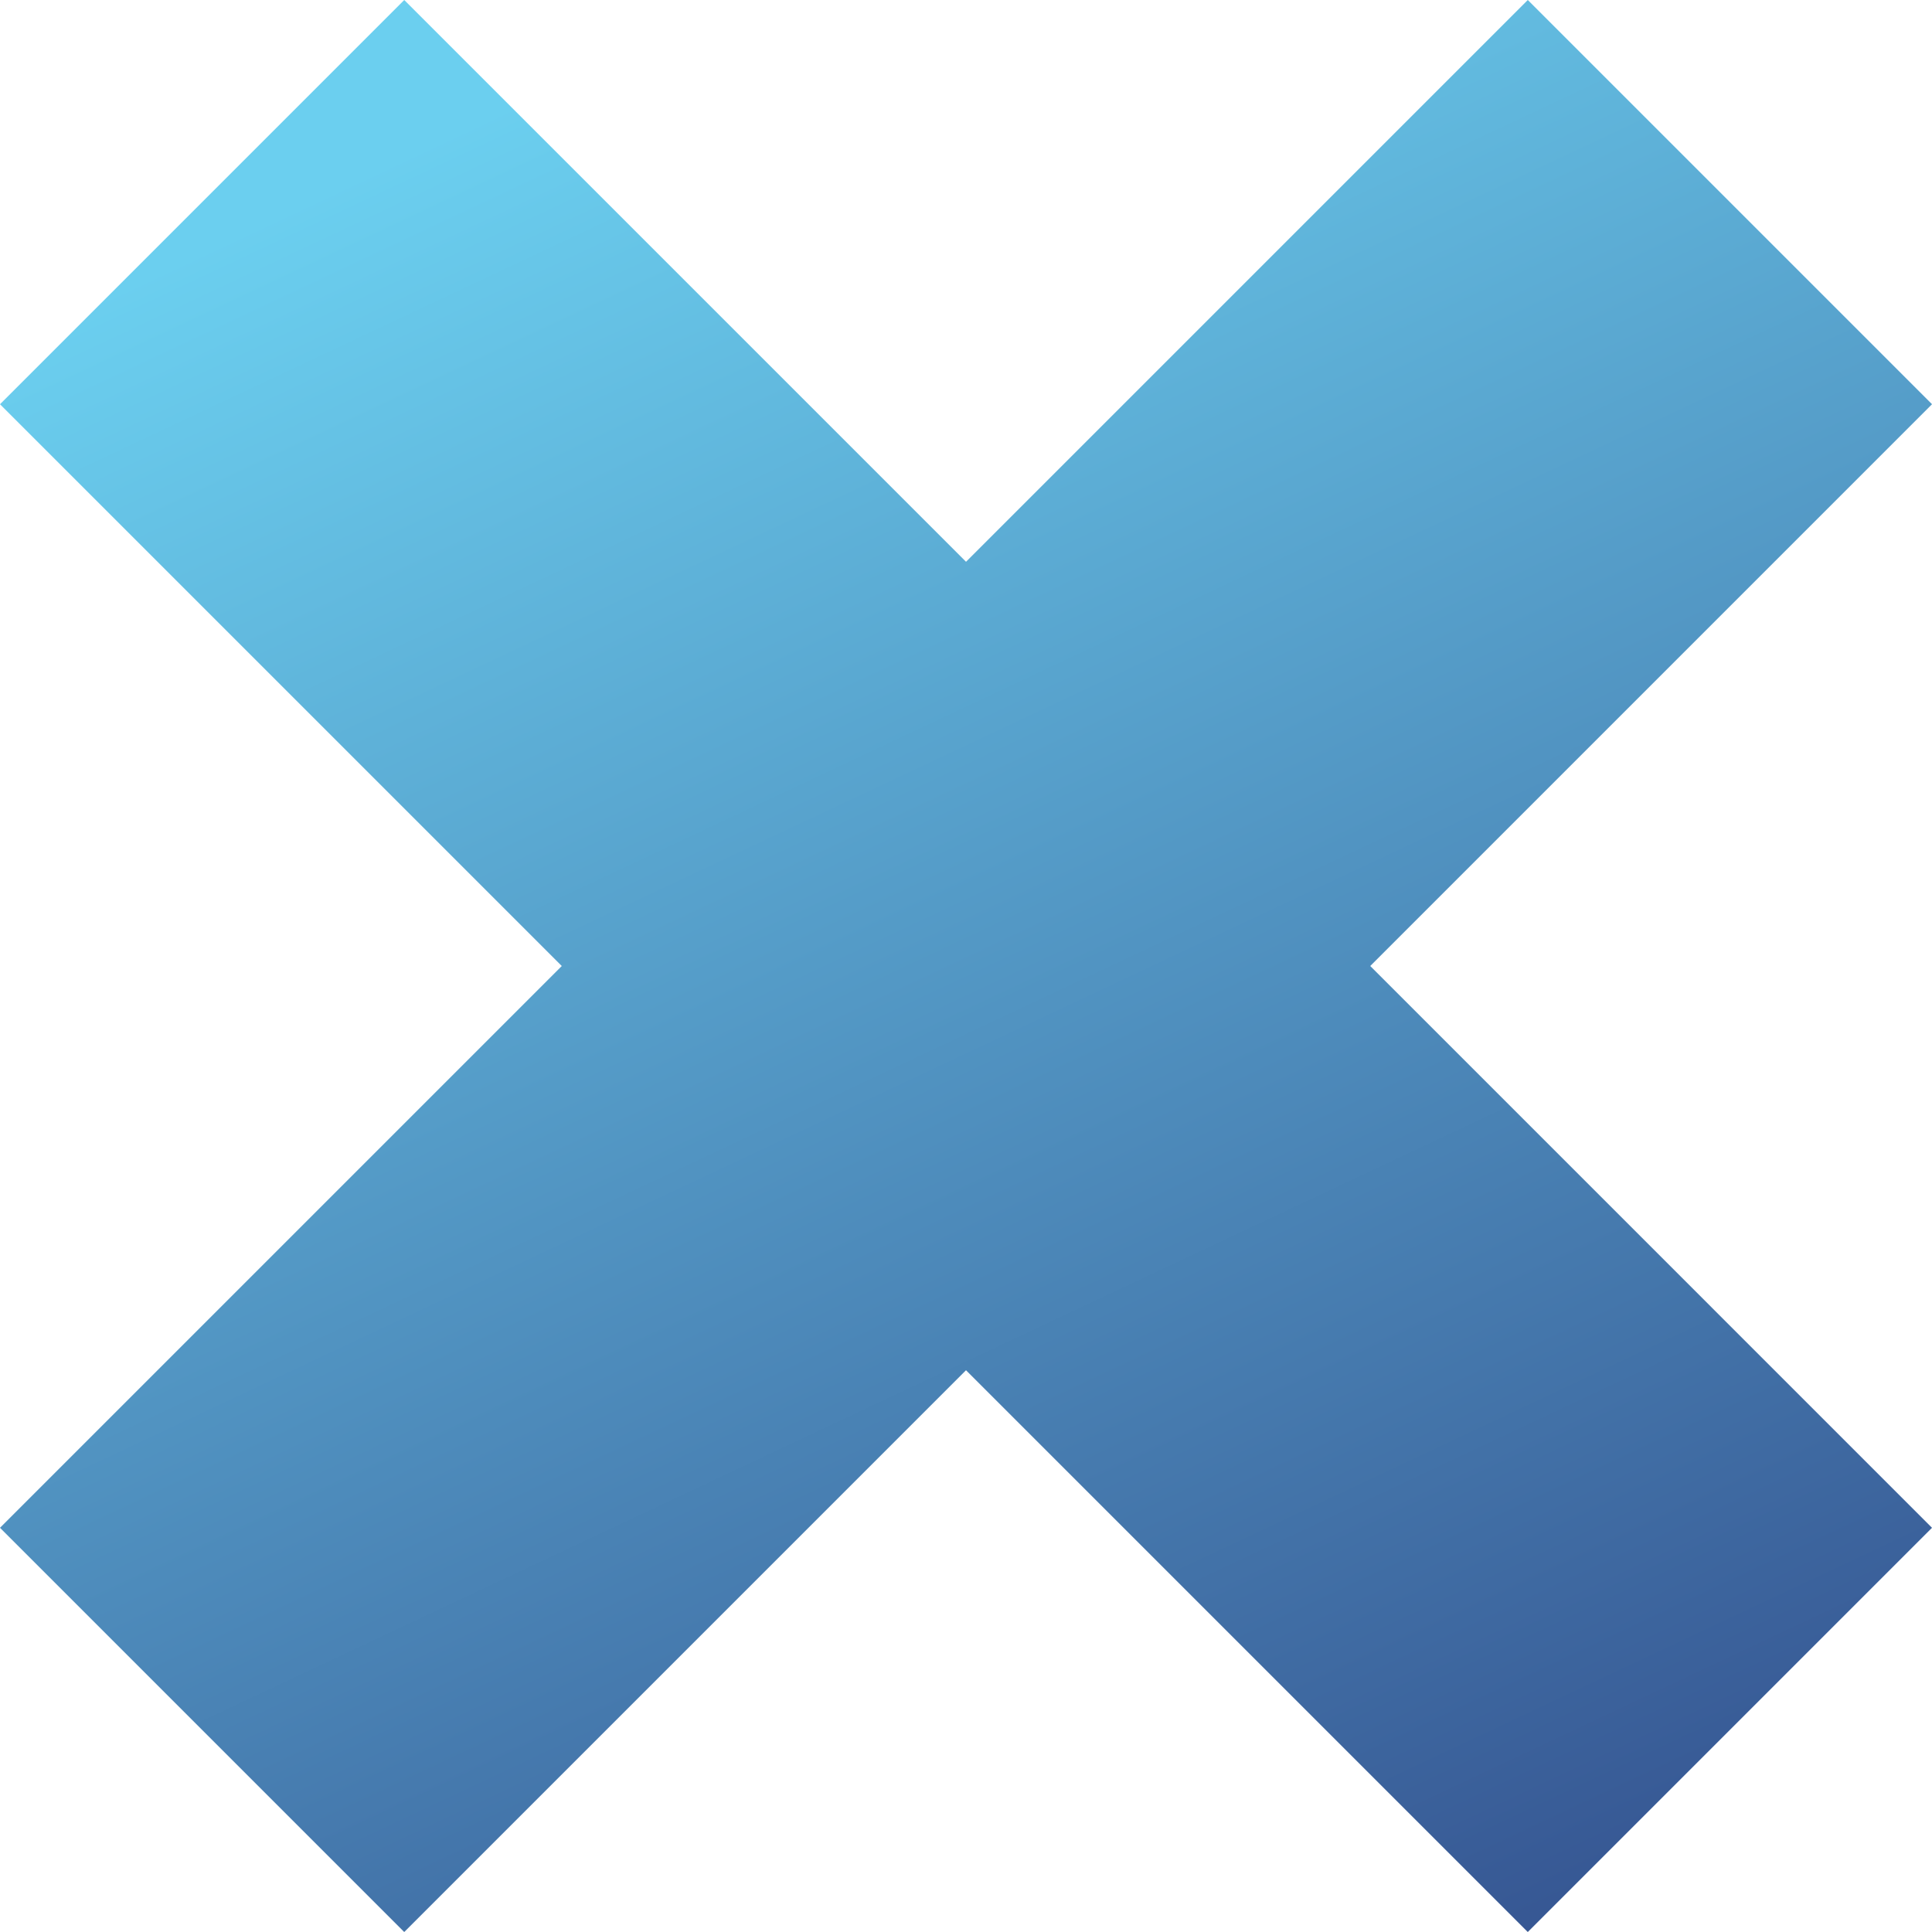 <?xml version="1.0" encoding="UTF-8" standalone="no"?>
<!-- Created with Inkscape (http://www.inkscape.org/) -->

<svg
   version="1.1"
   id="svg1"
   width="172.921"
   height="172.922"
   viewBox="0 0 172.921 172.922"
   xmlns="http://www.w3.org/2000/svg"
   xmlns:svg="http://www.w3.org/2000/svg">
  <defs
     id="defs1">
    <linearGradient
       x1="0"
       y1="0"
       x2="1"
       y2="0"
       gradientUnits="userSpaceOnUse"
       gradientTransform="matrix(103.333,219.333,-219.333,103.333,371.959,-3.237)"
       spreadMethod="pad"
       id="linearGradient59">
      <stop
         style="stop-opacity:1;stop-color:#6bcfef"
         offset="0"
         id="stop57" />
      <stop
         style="stop-opacity:1;stop-color:#6bcfef"
         offset="0.011"
         id="stop58" />
      <stop
         style="stop-opacity:1;stop-color:#28367a"
         offset="1"
         id="stop59" />
    </linearGradient>
  </defs>
  <g
     id="g1"
     transform="translate(-324.818,7.938)">
    <g
       id="group-R5"
       transform="translate(0.802)">
      <path
         id="x-symbol"
         d="M 496.938,28.242 460.759,-7.938 410.478,42.343 360.196,-7.938 l -36.18,36.18 50.281,50.281 -50.281,50.281 36.18,36.18 50.281,-50.281 50.281,50.281 36.179,-36.18 -50.28,-50.281 50.28,-50.281"
         style="fill:url(#linearGradient59);fill-opacity:1;fill-rule:evenodd;stroke:none;stroke-width:0.133;stroke-dasharray:none">
        <title
           id="title575">x-symbol</title>
      </path>
    </g>
  </g>
</svg>

